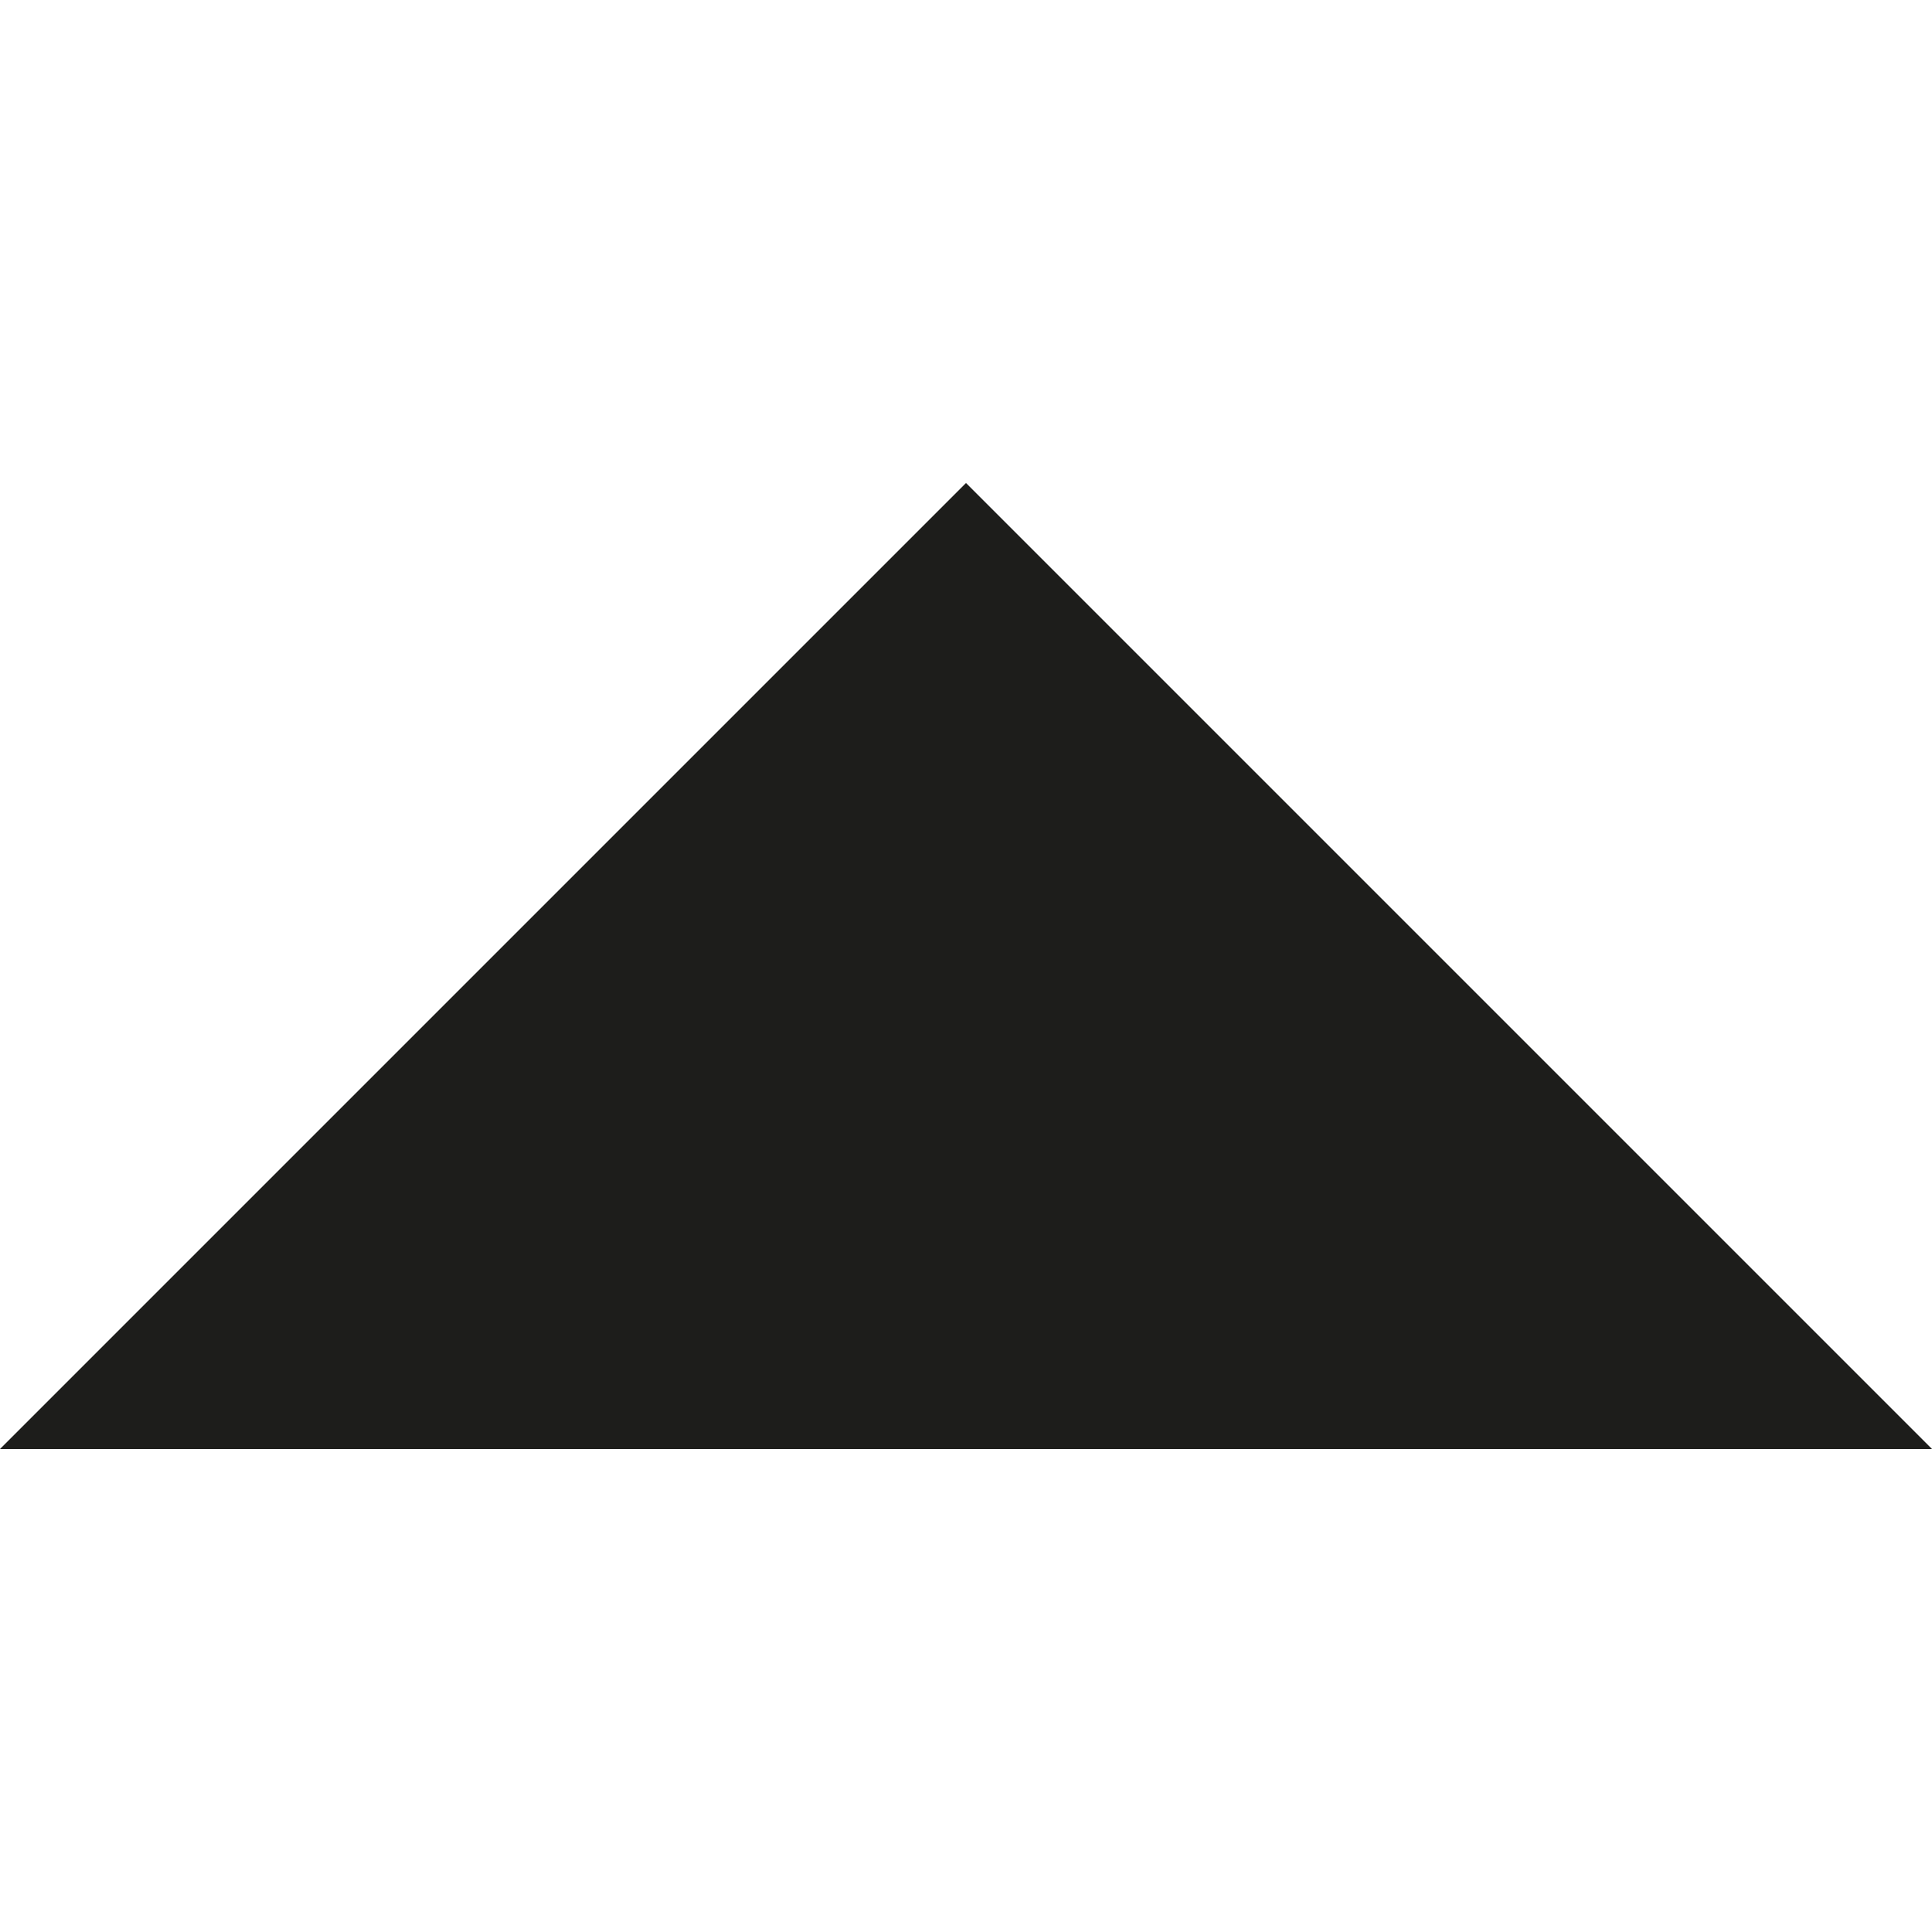 <svg xmlns="http://www.w3.org/2000/svg" viewBox="0 0 42.52 42.52"><defs><style>.cls-1{fill:none;}.cls-2{fill:#1d1d1b;}</style></defs><title>arrow-up</title><g id="Layer_2" data-name="Layer 2"><g id="Layer_1-2" data-name="Layer 1"><rect class="cls-1" width="42.52" height="42.52"/><path class="cls-2" d="M42.52,31.89H0L21.26,10.63Z"/></g></g></svg>